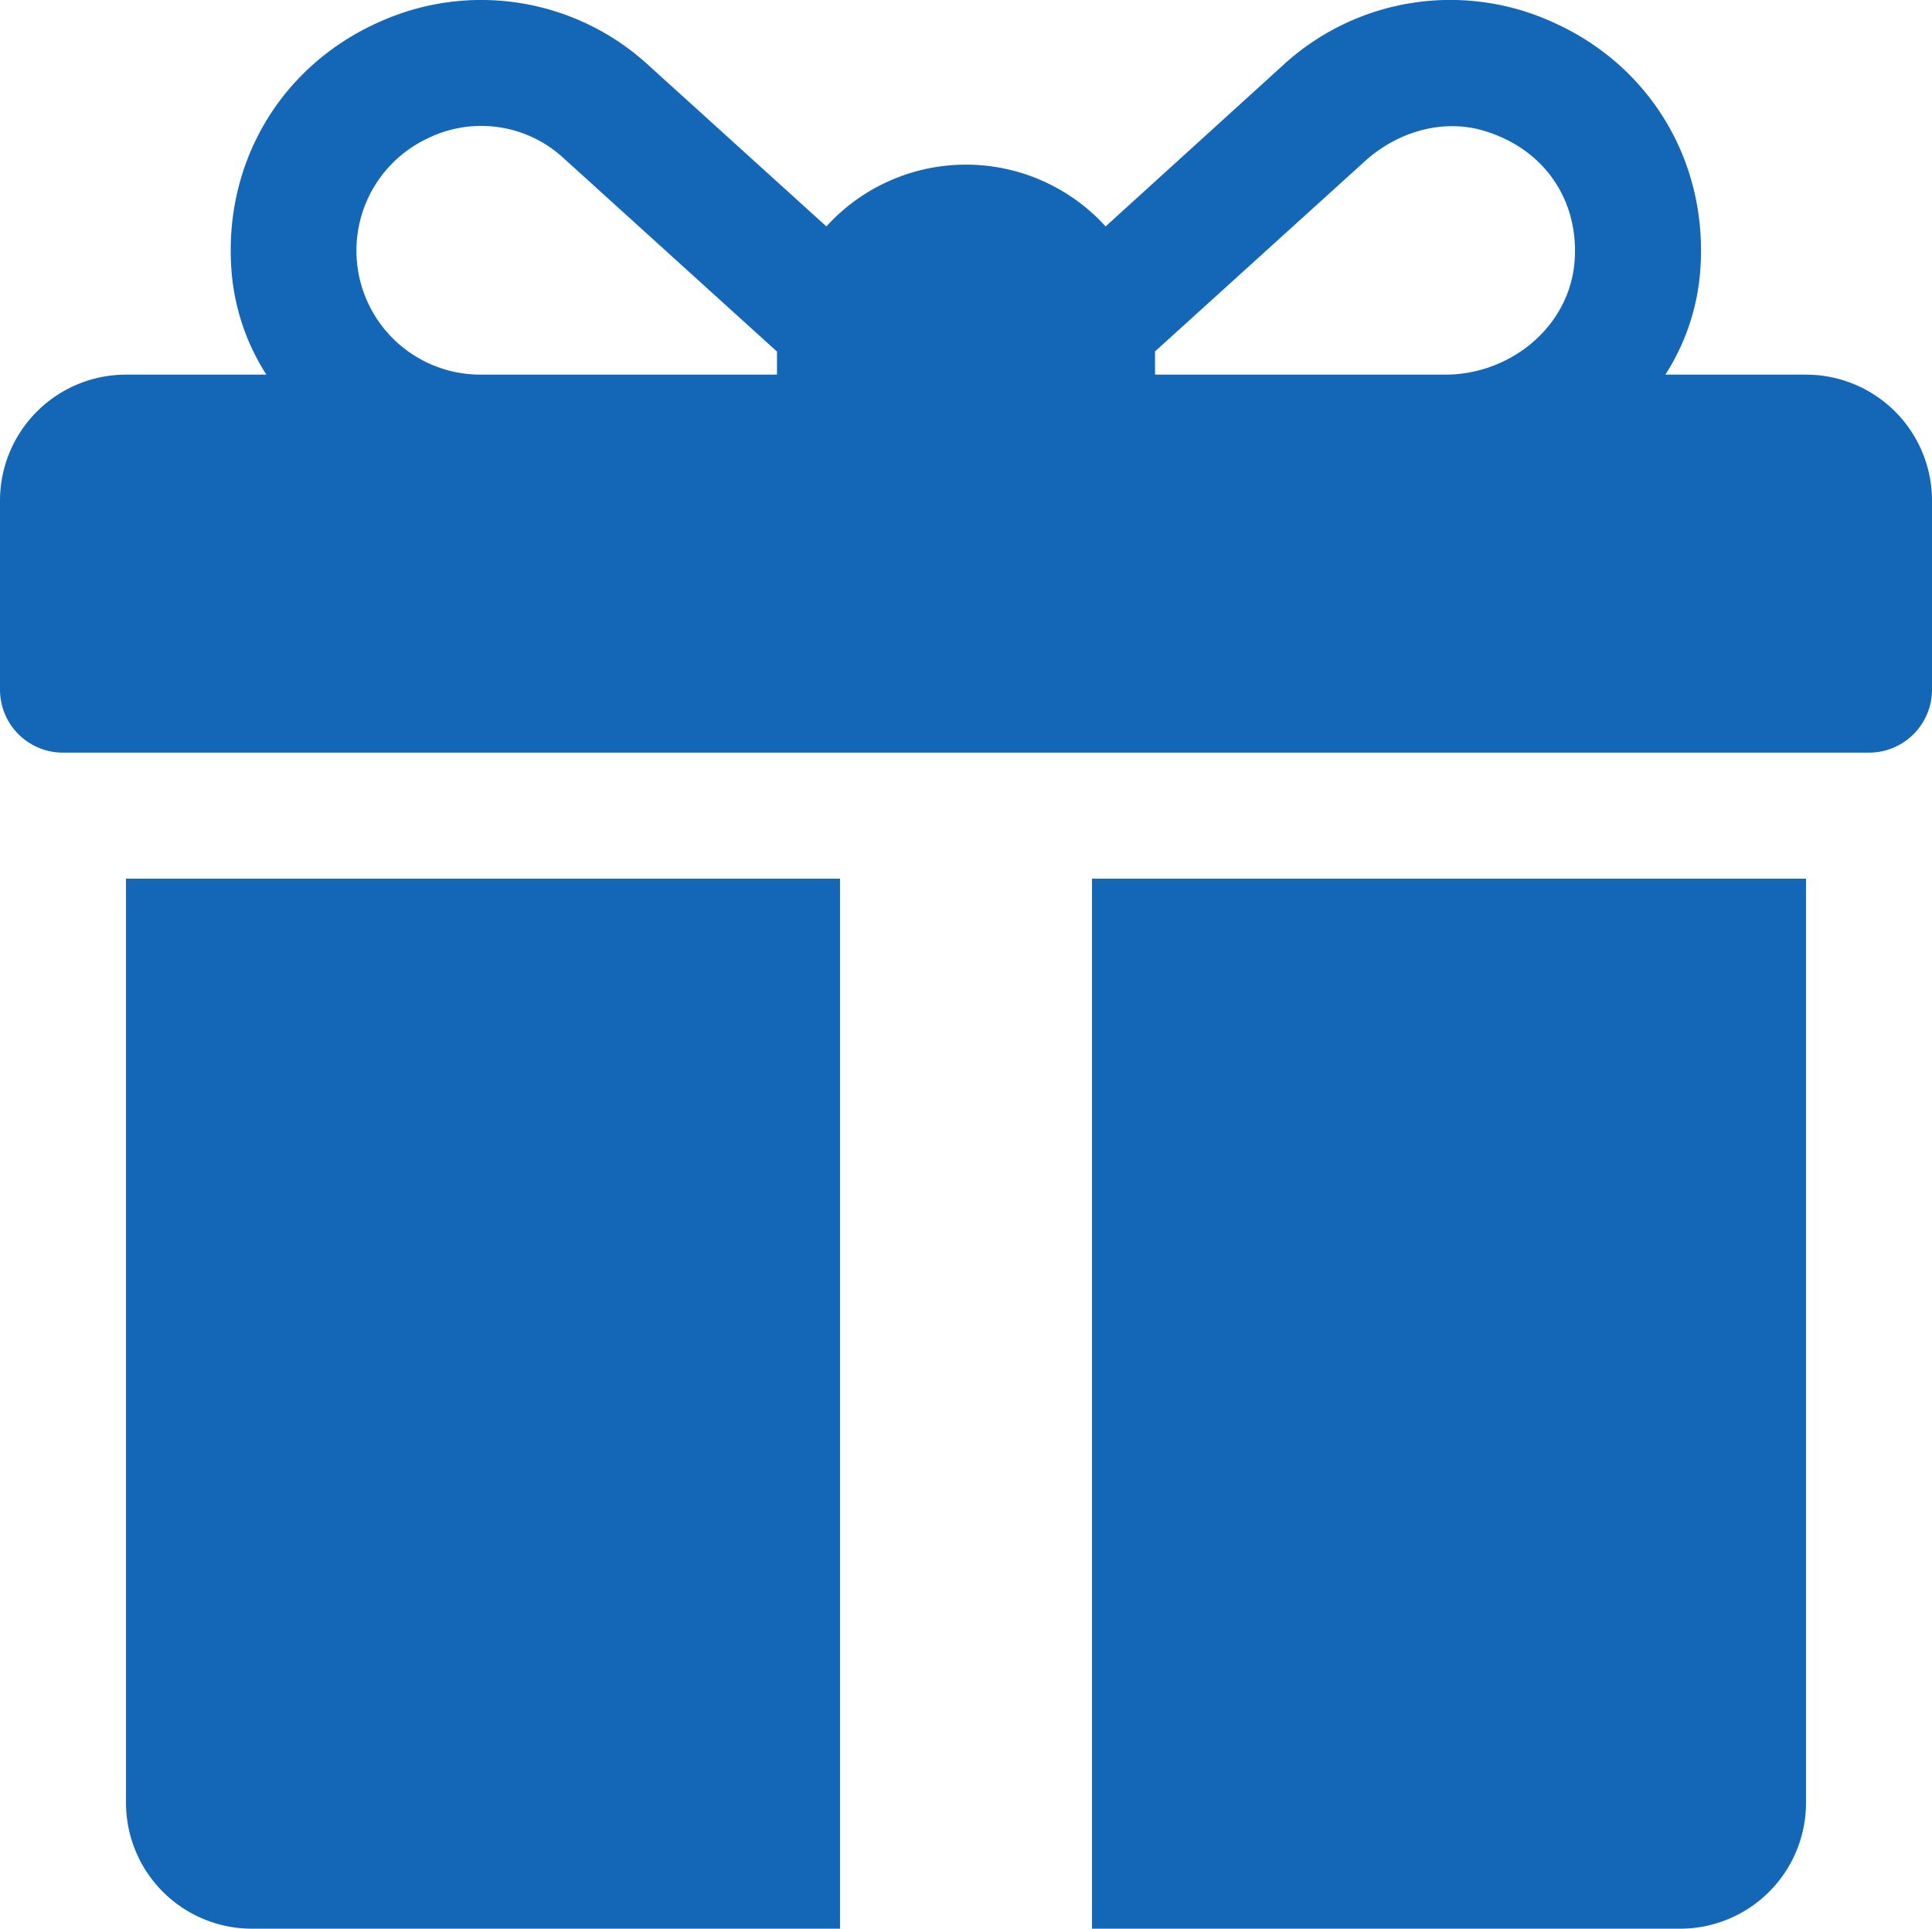 <svg xmlns="http://www.w3.org/2000/svg" viewBox="0 0 512 511.1"><defs><style>.cls-1{fill:#1367b6;}</style></defs><title>gift</title><g id="Слой_2" data-name="Слой 2"><g id="Layer_1" data-name="Layer 1"><path class="cls-1" d="M478.61,99.28H441.34a59.16,59.16,0,0,0,9.08-25.75c3-29.52-12.59-56-39.05-67.71A65.46,65.46,0,0,0,340,17.3L293,60a50,50,0,0,0-74,0L171.87,17.3A65.47,65.47,0,0,0,100.51,5.83c-26.46,11.73-42,38.2-39,67.71a59.42,59.42,0,0,0,9.08,25.74H33.39A33.39,33.39,0,0,0,0,132.67v50.09a16.69,16.69,0,0,0,16.7,16.69H495.3A16.7,16.7,0,0,0,512,182.76V132.67A33.39,33.39,0,0,0,478.61,99.28Zm-272.7-5.57v5.57H127.37A32.87,32.87,0,0,1,113.5,36.59a32.17,32.17,0,0,1,36,5.45l56.47,51.18C205.92,93.39,205.91,93.55,205.91,93.71ZM417.29,69.1C416.05,86.45,400.38,99.28,383,99.28H306.09V93.72c0-.2,0-.4,0-.59l55.6-50.39c8.55-7.76,20.52-11.38,31.58-8.08C409.13,39.4,418.45,52.9,417.29,69.1Z"/><path class="cls-1" d="M33.39,232.84V477.71A33.38,33.38,0,0,0,66.78,511.1H222.61V232.84Z"/><path class="cls-1" d="M289.39,232.84V511.1H445.22a33.38,33.38,0,0,0,33.39-33.39V232.84Z"/></g></g></svg>